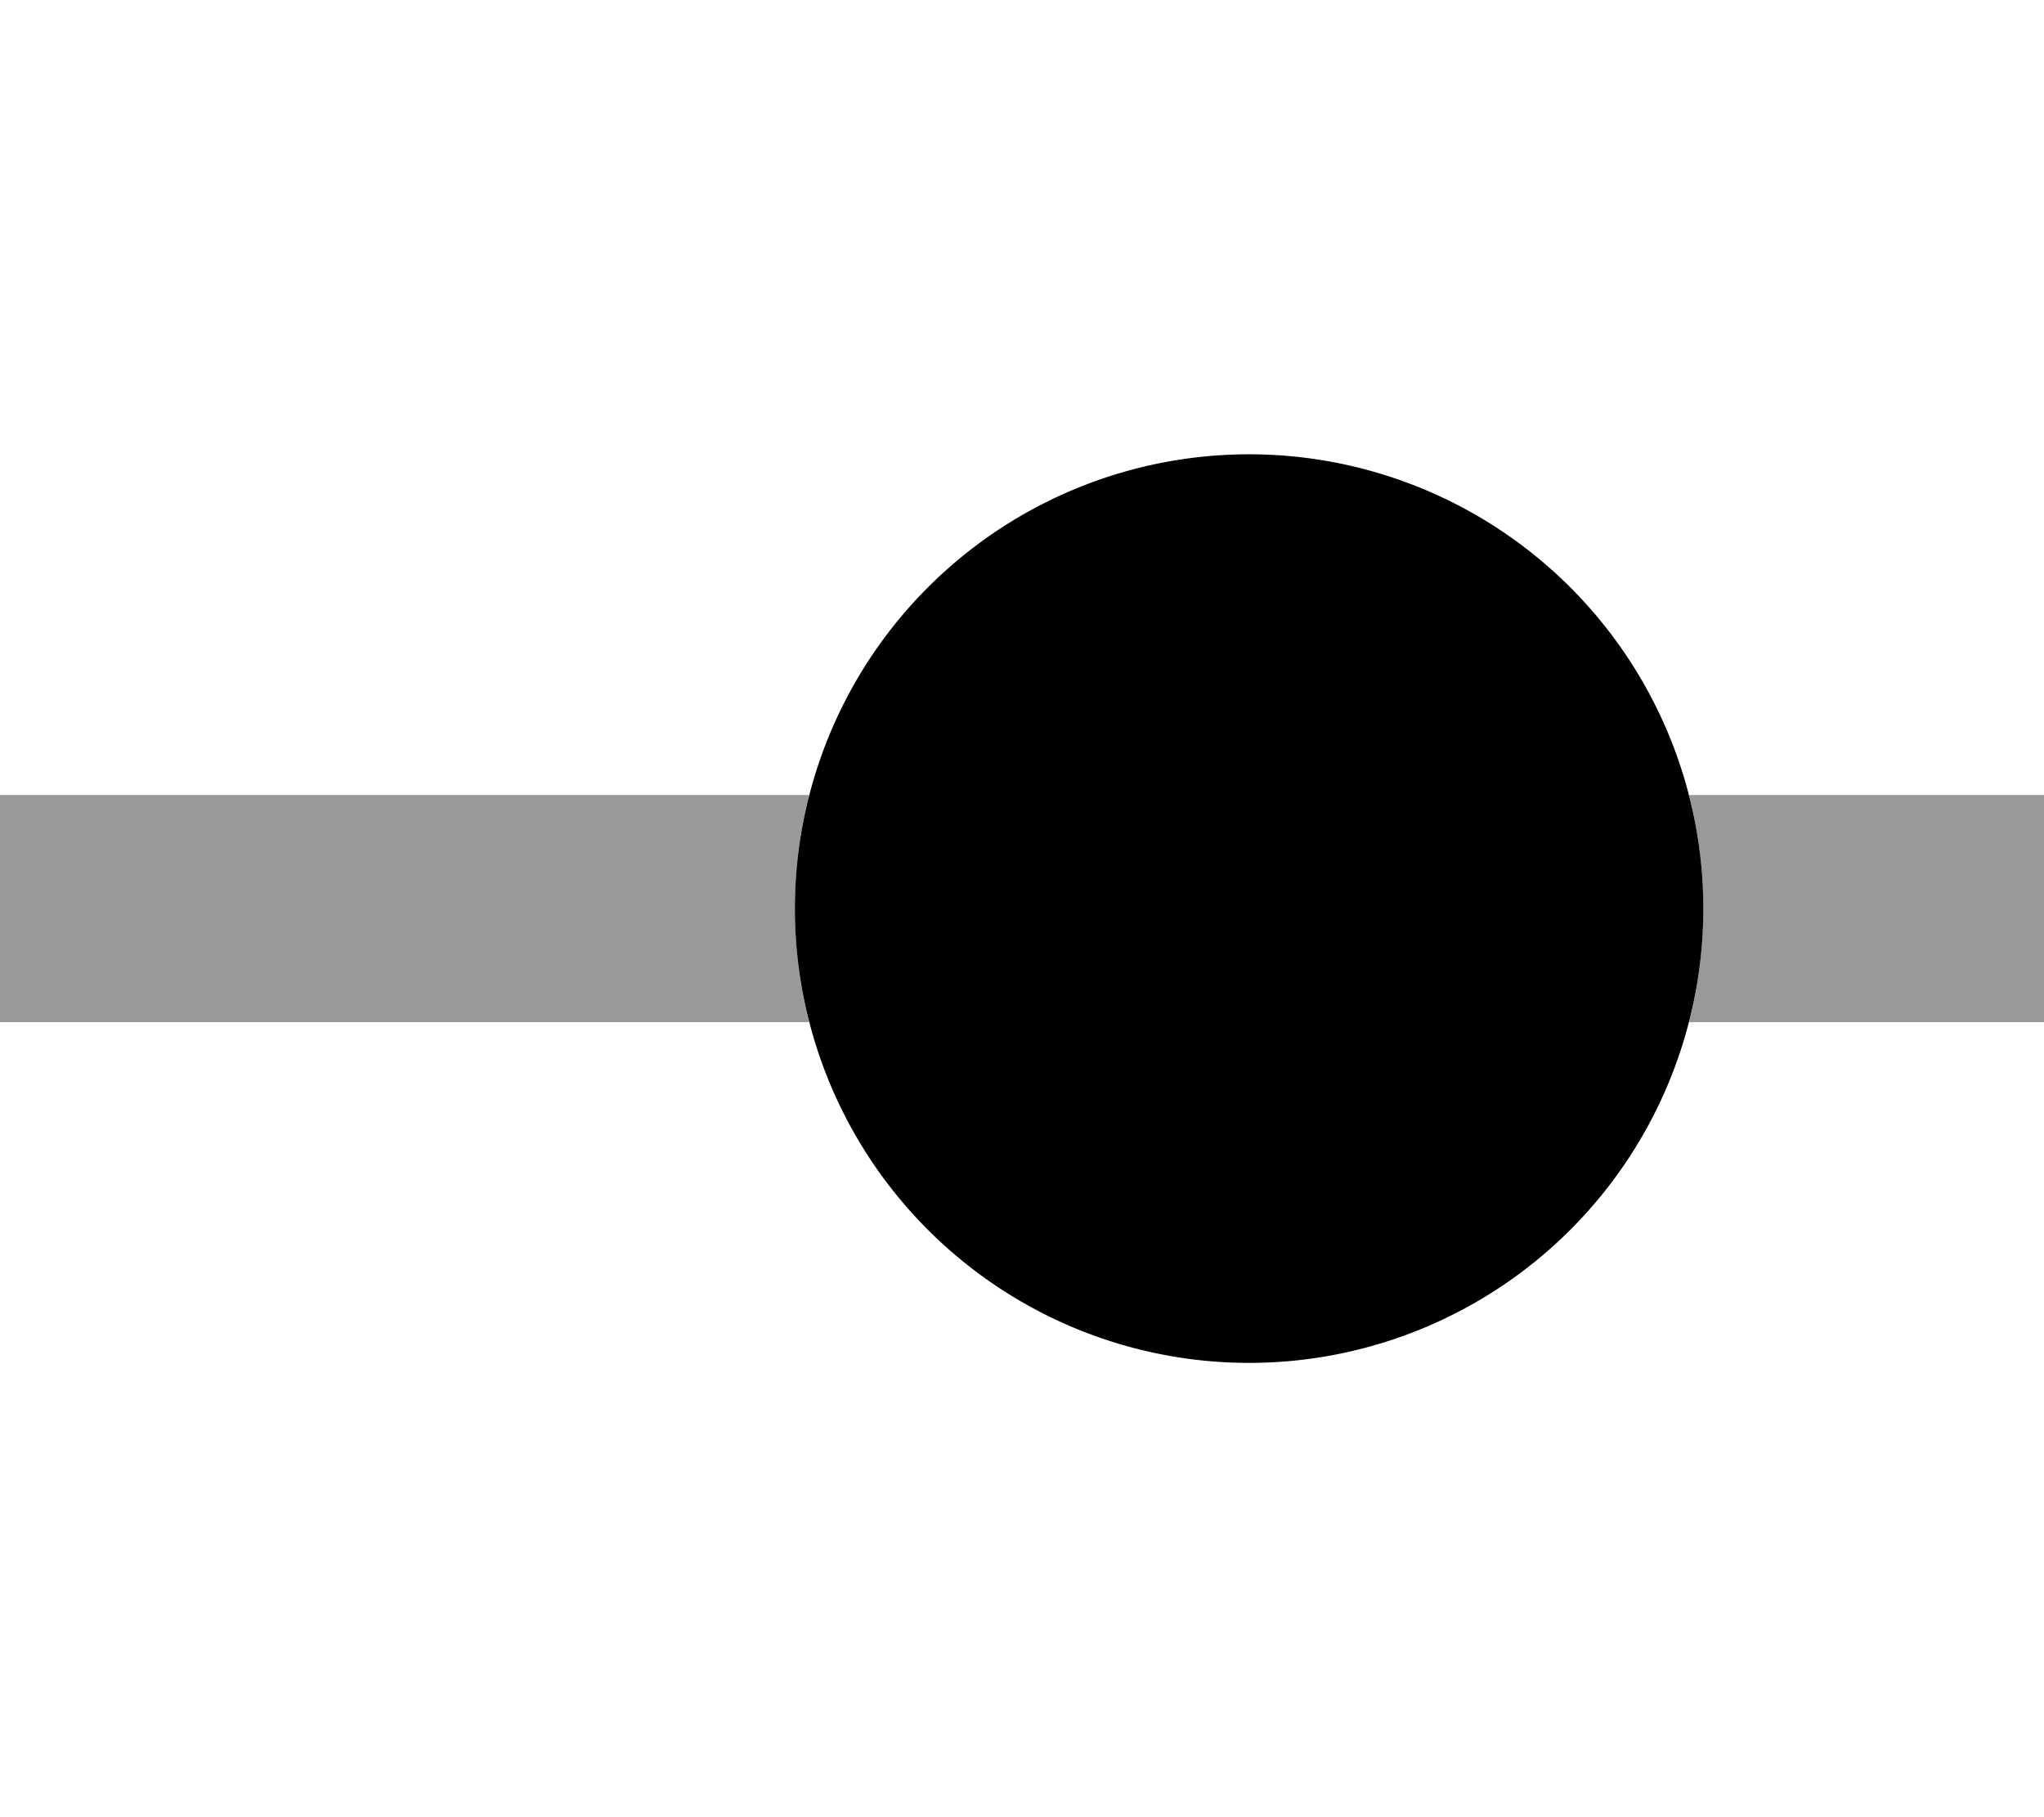 <svg xmlns="http://www.w3.org/2000/svg" viewBox="0 0 576 512"><!--! Font Awesome Pro 7.1.0 by @fontawesome - https://fontawesome.com License - https://fontawesome.com/license (Commercial License) Copyright 2025 Fonticons, Inc. --><path opacity=".4" fill="currentColor" d="M0 224l228 0c-2.6 10.2-4 21-4 32s1.4 21.8 4 32L0 288 0 224zm476 0l100 0 0 64-100 0c2.6-10.2 4-21 4-32s-1.4-21.8-4-32z"/><path fill="currentColor" d="M224 256a128 128 0 1 1 256 0 128 128 0 1 1 -256 0z"/></svg>
